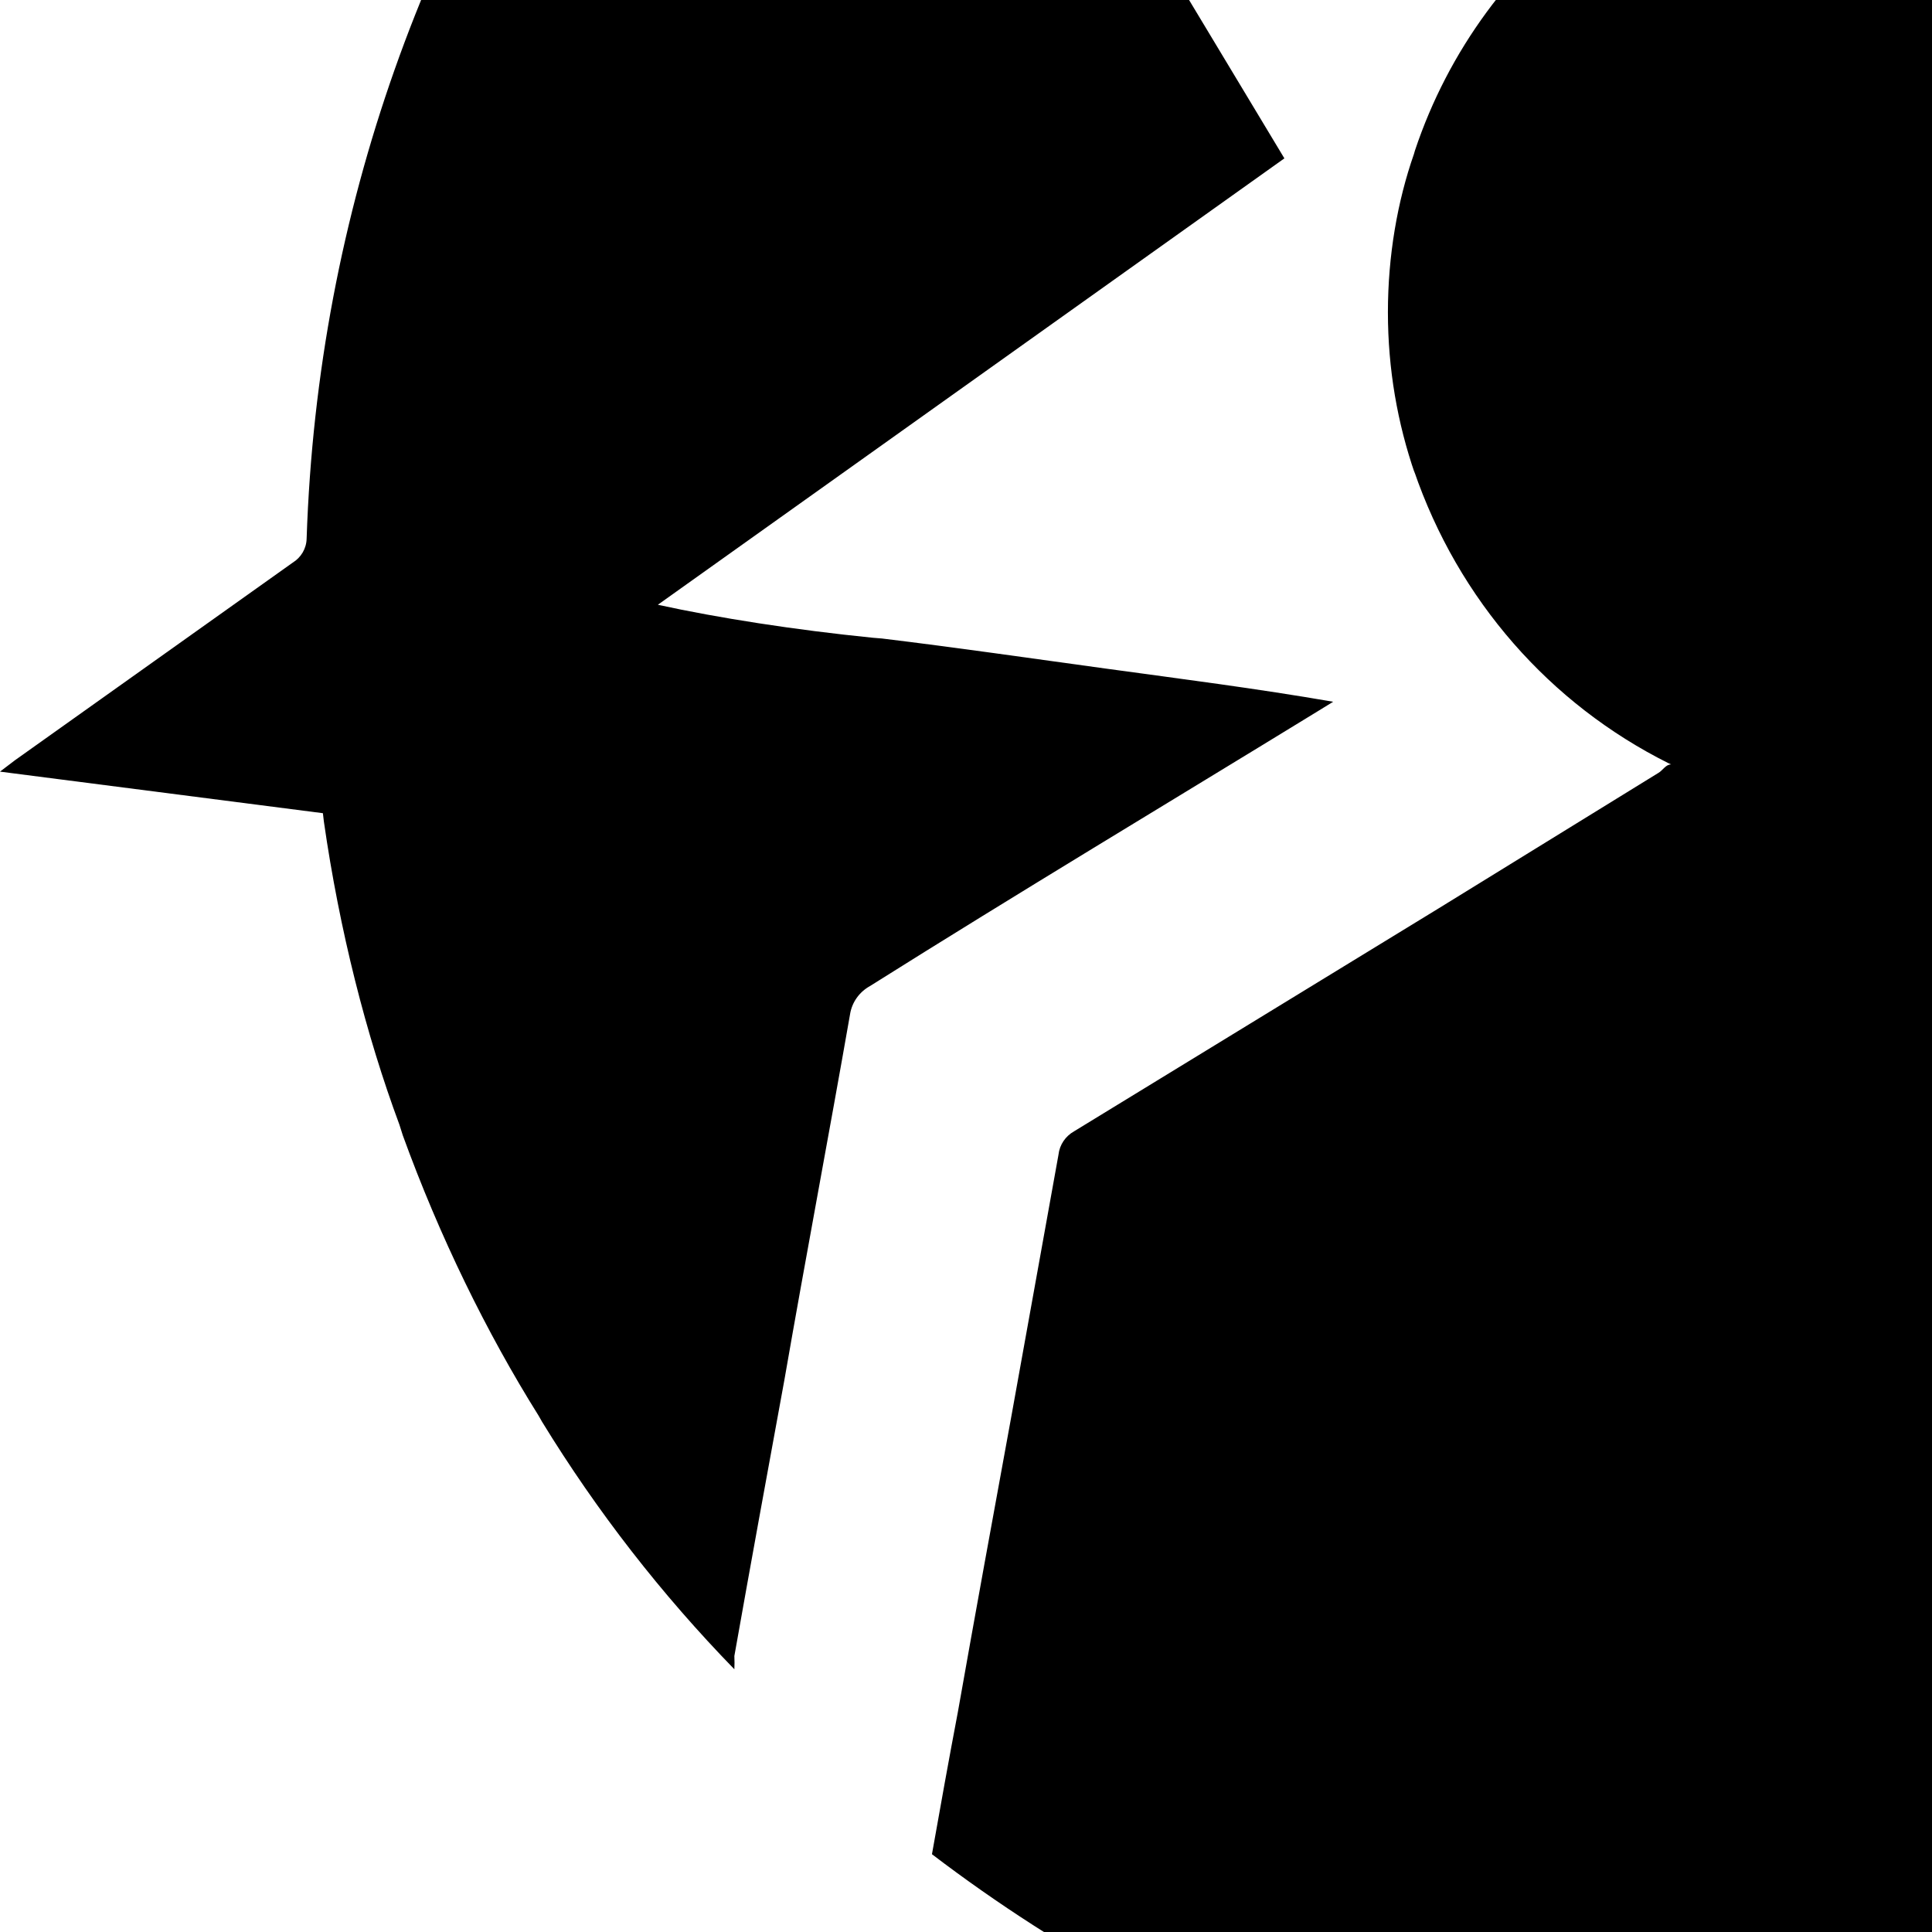 <svg width="512" height="512" viewBox="0 0 512 512" xmlns="http://www.w3.org/2000/svg">
<path transform="scale(1, -1) translate(0, -512)" unicode="&#xe902;" glyph-name="presence" horiz-adv-x="1025" d="M776.541 655.706l-193.816-62.902-79.027 188.867-71.683-191.581-197.328 55.558 105.689-175.616-166.037-118.301c16.137-3.522 36.398-6.676 56.98-8.744l2.41-0.196c19.797-2.395 39.593-5.268 59.39-7.983s39.913-5.268 60.188-8.781l-4.151-2.554c-39.593-24.267-79.027-47.895-118.621-72.801-2.777-1.543-4.748-4.25-5.261-7.444l-0.008-0.059c-5.588-31.93-11.655-63.86-17.402-96.908-4.47-24.427-8.781-47.895-13.251-73.12 0.027-0.524 0.043-1.138 0.043-1.756s-0.016-1.232-0.046-1.842l0.003 0.086c-19.258 19.787-36.402 41.806-50.958 65.581l-0.929 1.632c-13.828 22.080-26.266 47.526-35.98 74.278l-0.899 2.833c-8.8 23.685-15.885 51.524-20.014 80.318l-0.261 2.222-85.573 11.016 3.991 3.033 73.599 52.365c2.174 1.342 3.615 3.69 3.672 6.378v0.008c2.907 87.164 32.417 166.907 80.615 231.971l-0.79-1.116c4.311 5.907 8.94 11.814 13.73 18.041l-81.582 135.703h3.672l168.272-47.895c0.849-0.336 1.833-0.531 2.862-0.531 1.742 0 3.353 0.558 4.665 1.505l-0.024-0.016c41.141 26.95 89.301 47.288 140.958 58.114l2.727 0.478 11.495 2.075 35.921 95.79c11.974 31.93 23.948 63.86 36.081 96.908 0.958-1.916 1.597-2.874 2.075-3.991l77.59-186.153c0.731-3.216 3.5-5.603 6.85-5.747l0.015-0.001c50.727-10.933 95.613-29.727 135.781-55.277l-1.675 0.996c0.851-0.483 1.869-0.768 2.954-0.768s2.103 0.285 2.984 0.783l-0.030-0.016 188.707 59.869c-29.056-53.004-57.794-105.21-86.69-157.575l2.874-3.991c37.474-47.897 64.952-105.466 78.228-168.275l0.48-2.711c2.235-11.016 3.672-22.032 5.268-33.207 0.151-3.182 1.887-5.927 4.43-7.481l0.041-0.023c34.165-22.191 68.011-44.543 102.176-66.894l3.991-2.874-110.159-18.998c-3.083-29.374-8.708-56.128-16.76-81.809l0.795 2.941c-17.225-54.511-43.524-101.698-77.478-142.256l0.526 0.646c-1.277 6.546-2.554 11.974-3.672 17.562l-21.553 107.285c-2.235 11.335-4.63 22.511-6.865 33.846-0.237 2.884-1.975 5.314-4.424 6.525l-0.047 0.021-125.326 74.078c-1.469 0.806-2.695 1.878-3.651 3.163l-0.021 0.030 191.581 33.207v0.958l-170.507 111.756 98.185 178.649zM769.676 35.462c-1.597 8.621-3.353 17.242-5.109 25.704l-30.174 147.517c-0.379 2.313-1.818 4.226-3.792 5.25l-0.040 0.019-44.064 26.662-116.545 69.767c-1.398 0.746-2.6 1.54-3.721 2.432l0.049-0.037c41.512 23.212 69.116 66.894 69.116 117.024 0 73.801-59.827 133.628-133.628 133.628-59.020 0-109.102-38.262-126.796-91.335l-0.273-0.943c-4.367-12.5-6.889-26.91-6.889-41.908s2.522-29.408 7.166-42.828l-0.277 0.92c11.775-34.41 36.106-61.907 67.394-77.558l0.777-0.352c-1.437 0-2.235-1.597-3.353-2.235l-58.273-35.921-96.589-59.071c-2.266-1.271-3.844-3.536-4.147-6.189l-0.003-0.038-12.453-69.129c-4.79-26.183-9.579-52.365-14.209-78.548-2.395-12.612-4.63-25.065-6.865-37.678 69.23-52.79 156.947-84.579 252.089-84.579 103.488 0 198.192 37.611 271.188 99.91l-0.58-0.483z" />
</svg>